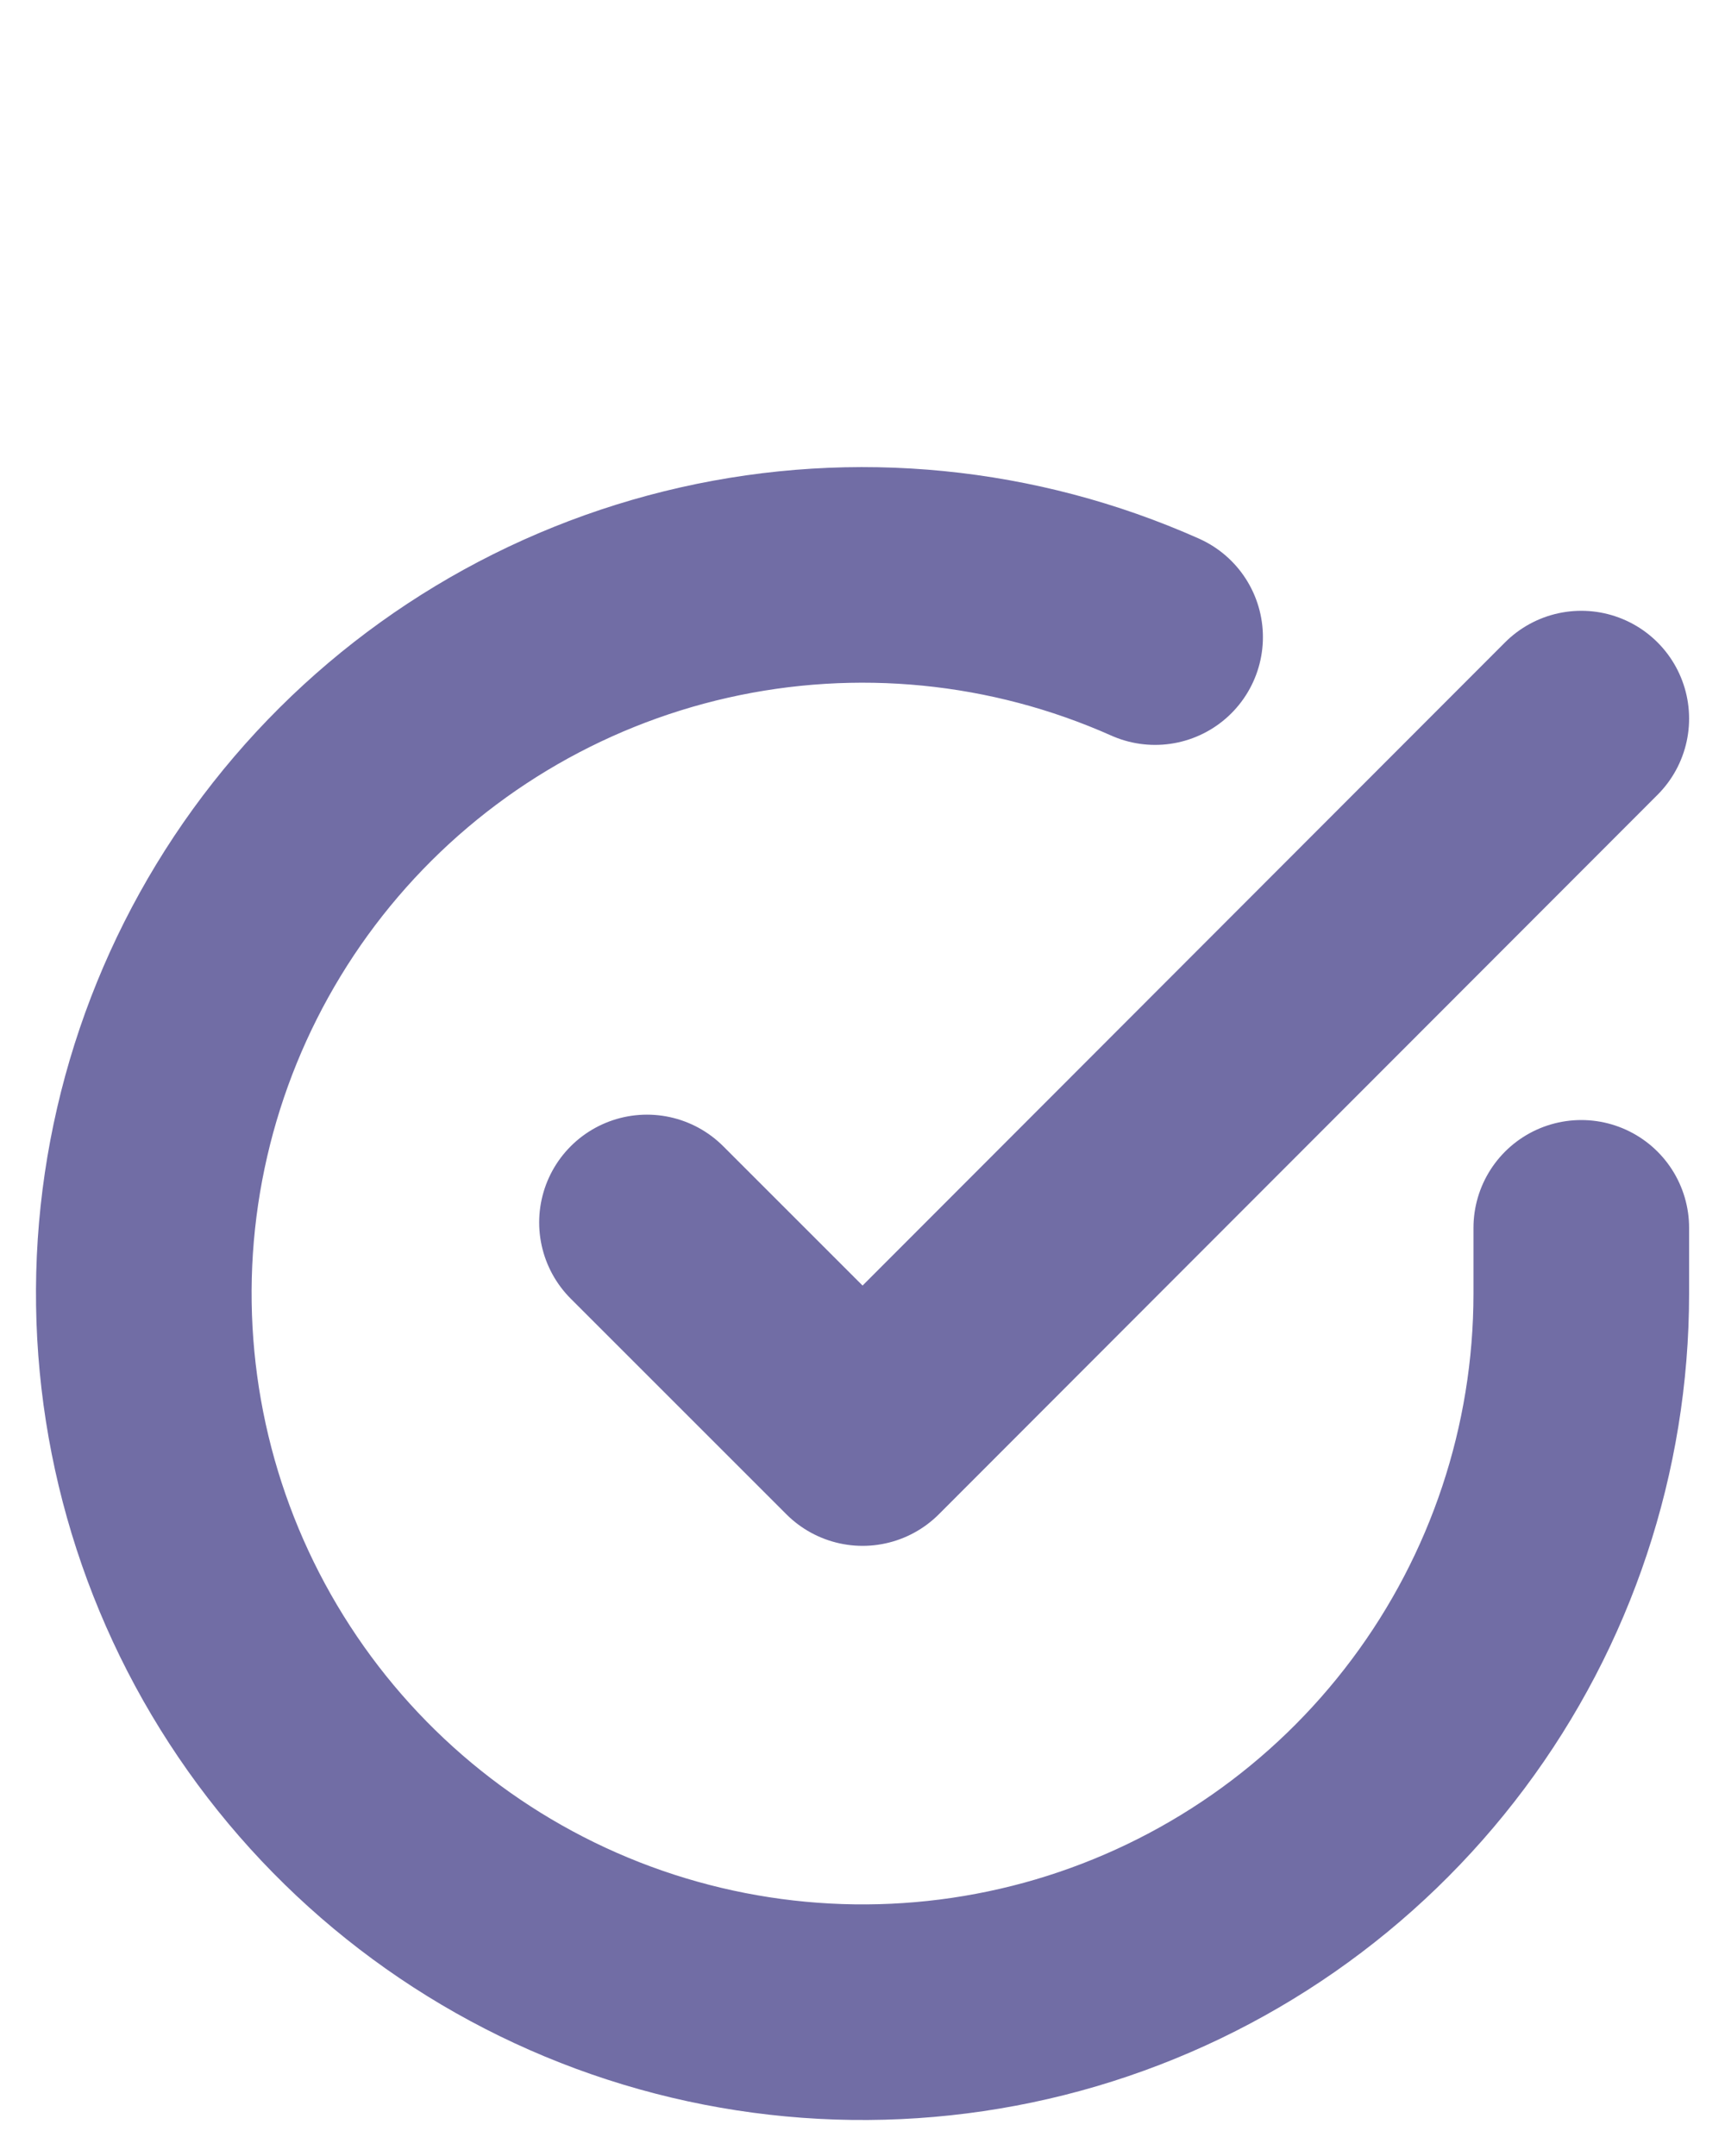<svg width="16" height="20" viewBox="0 0 16 20" fill="none" xmlns="http://www.w3.org/2000/svg">
<g clip-path="url(#clip0_13618_39669)">
<path d="M14.667 11.39V12.004C14.666 13.441 14.201 14.84 13.34 15.991C12.479 17.143 11.27 17.985 9.891 18.393C8.512 18.8 7.039 18.751 5.69 18.253C4.342 17.755 3.19 16.834 2.408 15.628C1.625 14.422 1.254 12.995 1.348 11.561C1.443 10.127 1.999 8.761 2.933 7.668C3.867 6.575 5.129 5.814 6.531 5.497C7.934 5.18 9.401 5.325 10.714 5.91M14.667 6.666L8.001 13.34L6.001 11.34" stroke="#716DA5" stroke-width="2" stroke-linecap="round" stroke-linejoin="round"/>
</g>
<defs>
<clipPath id="clip0_13618_39669">
<rect width="16" height="16" fill="white" transform="translate(0 4)"/>
</clipPath>
</defs>
</svg>
